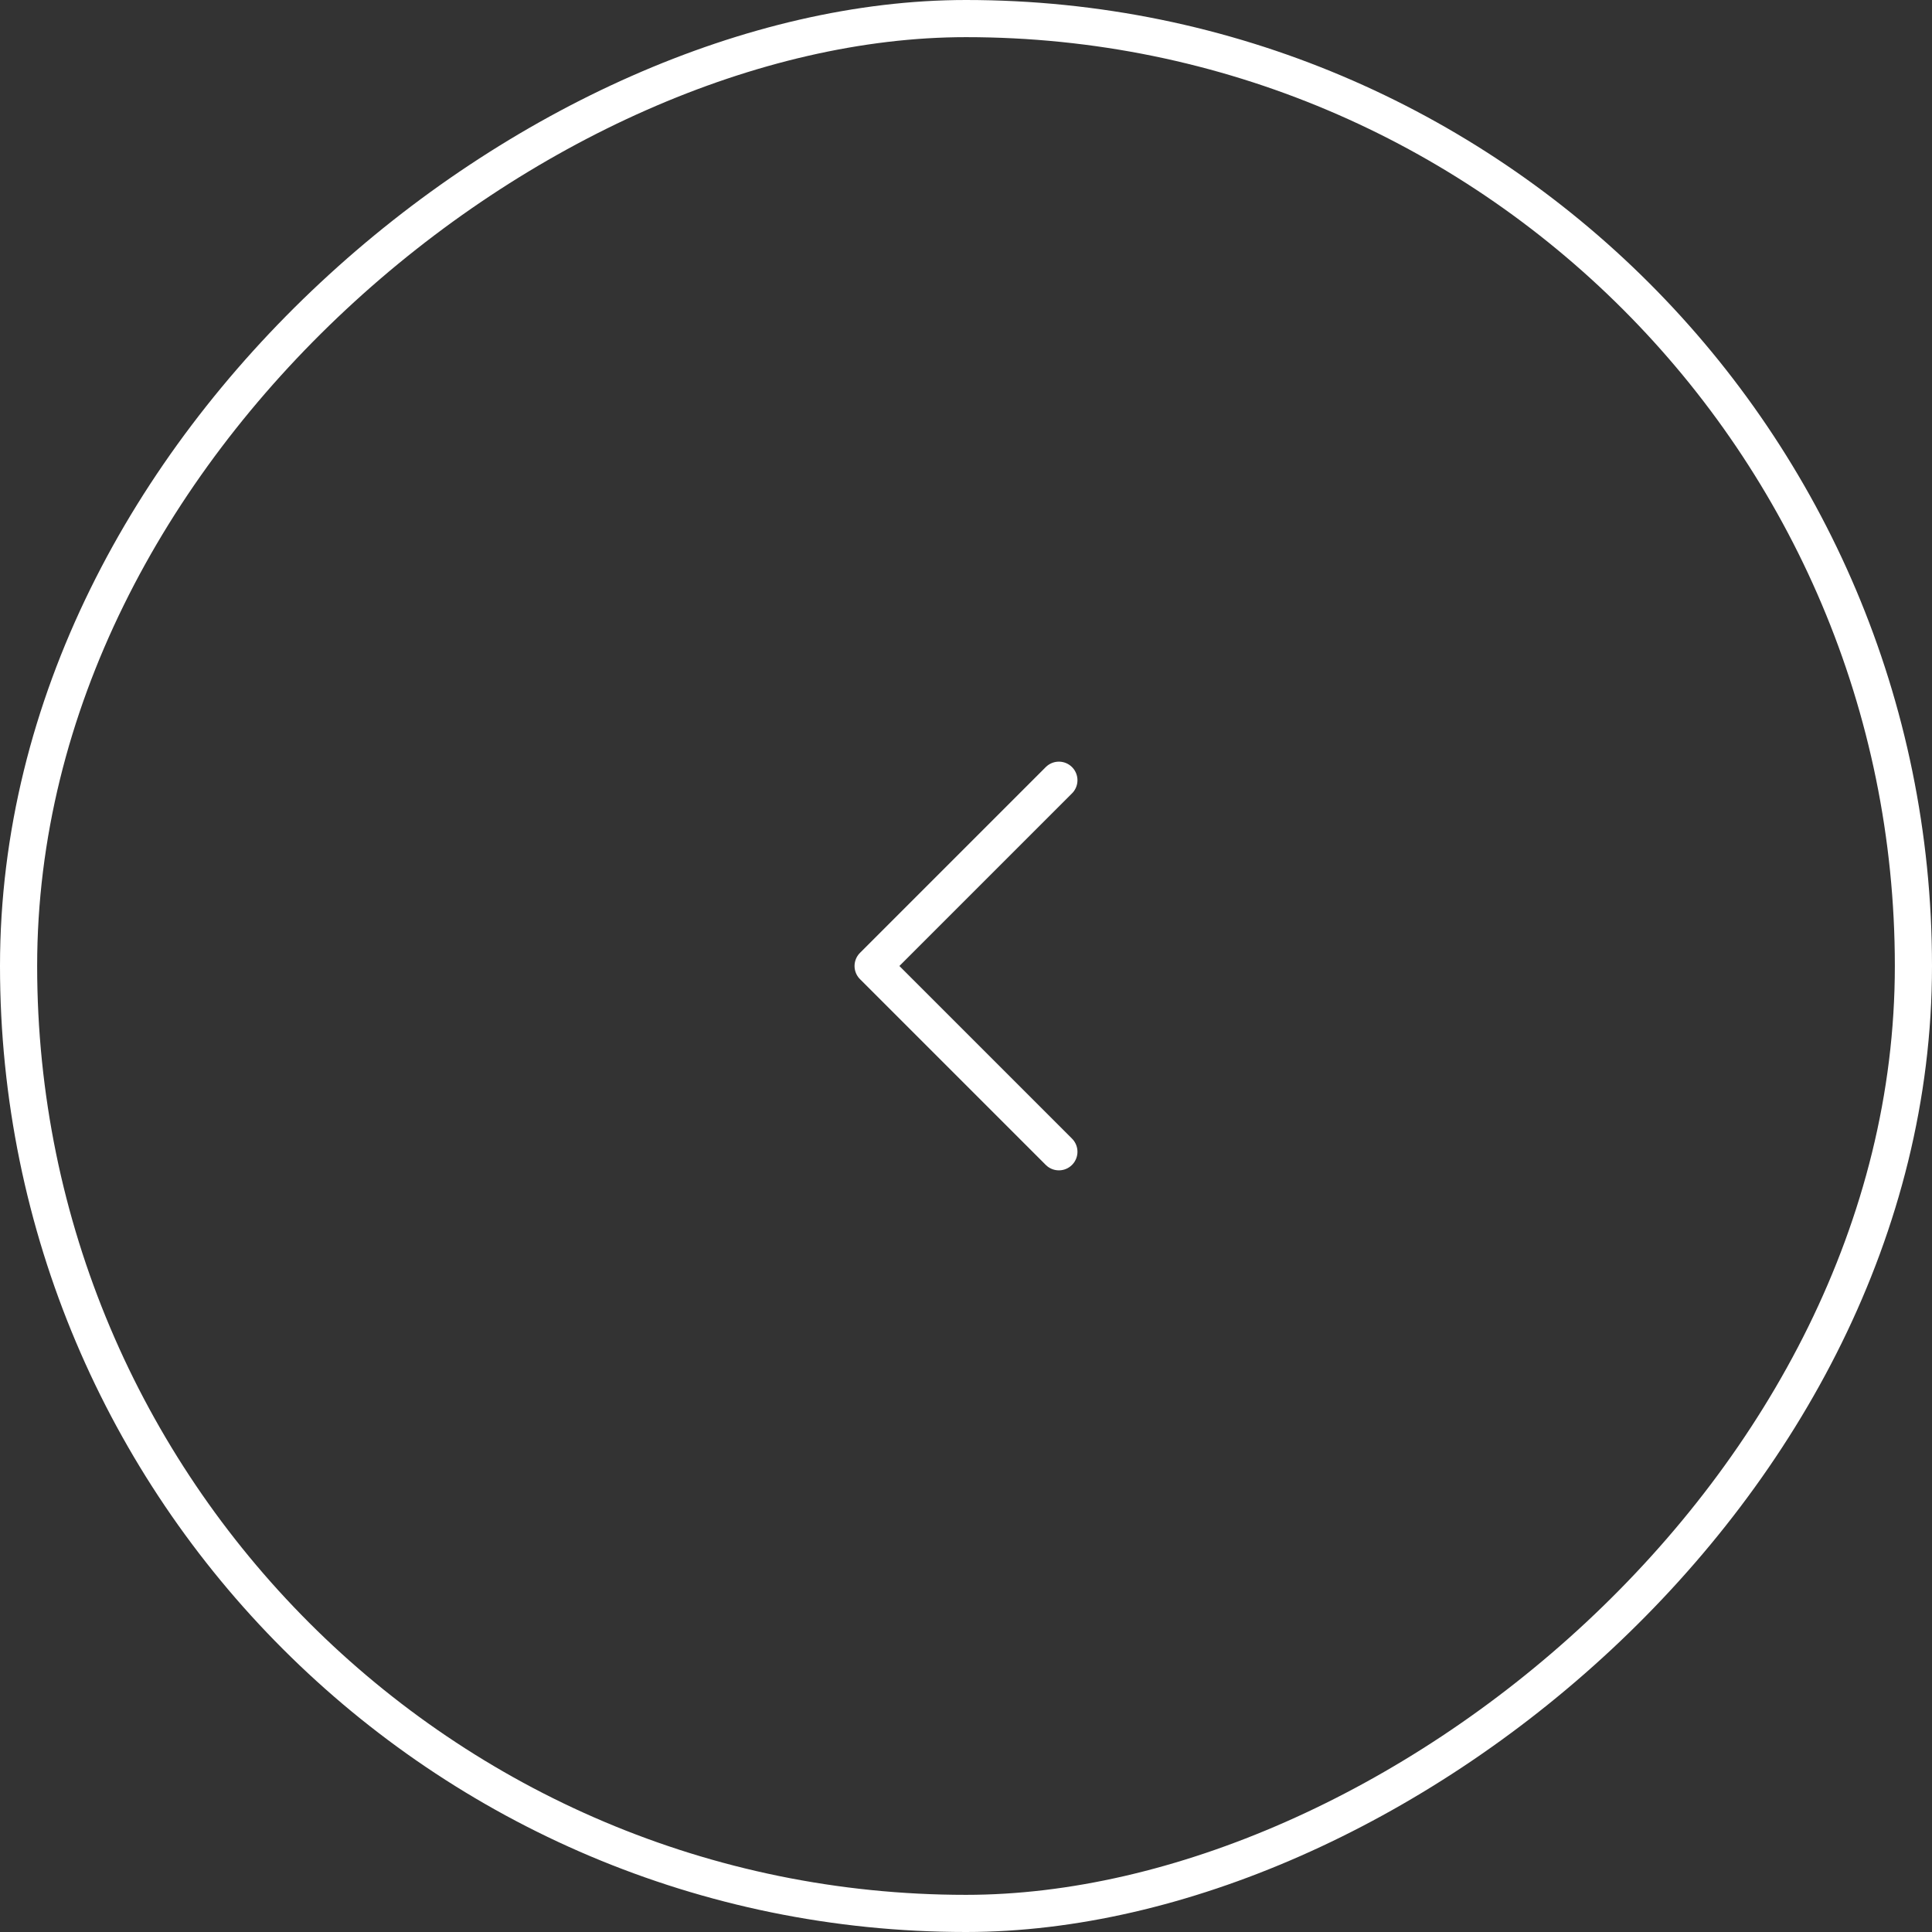 <svg width="52" height="52" viewBox="0 0 52 52" fill="none" xmlns="http://www.w3.org/2000/svg">
<rect x="0" y="0" width="52" height="52" fill="#333333" stroke="none"/>
<path d="M28.5 21L23.5 26L28.5 31" stroke="white" stroke-linecap="round" stroke-linejoin="round"/>
<rect x="51.5" y="0.5" width="51" height="51" rx="25.5" transform="rotate(90 51.5 0.5)" stroke="white"/>
</svg>
